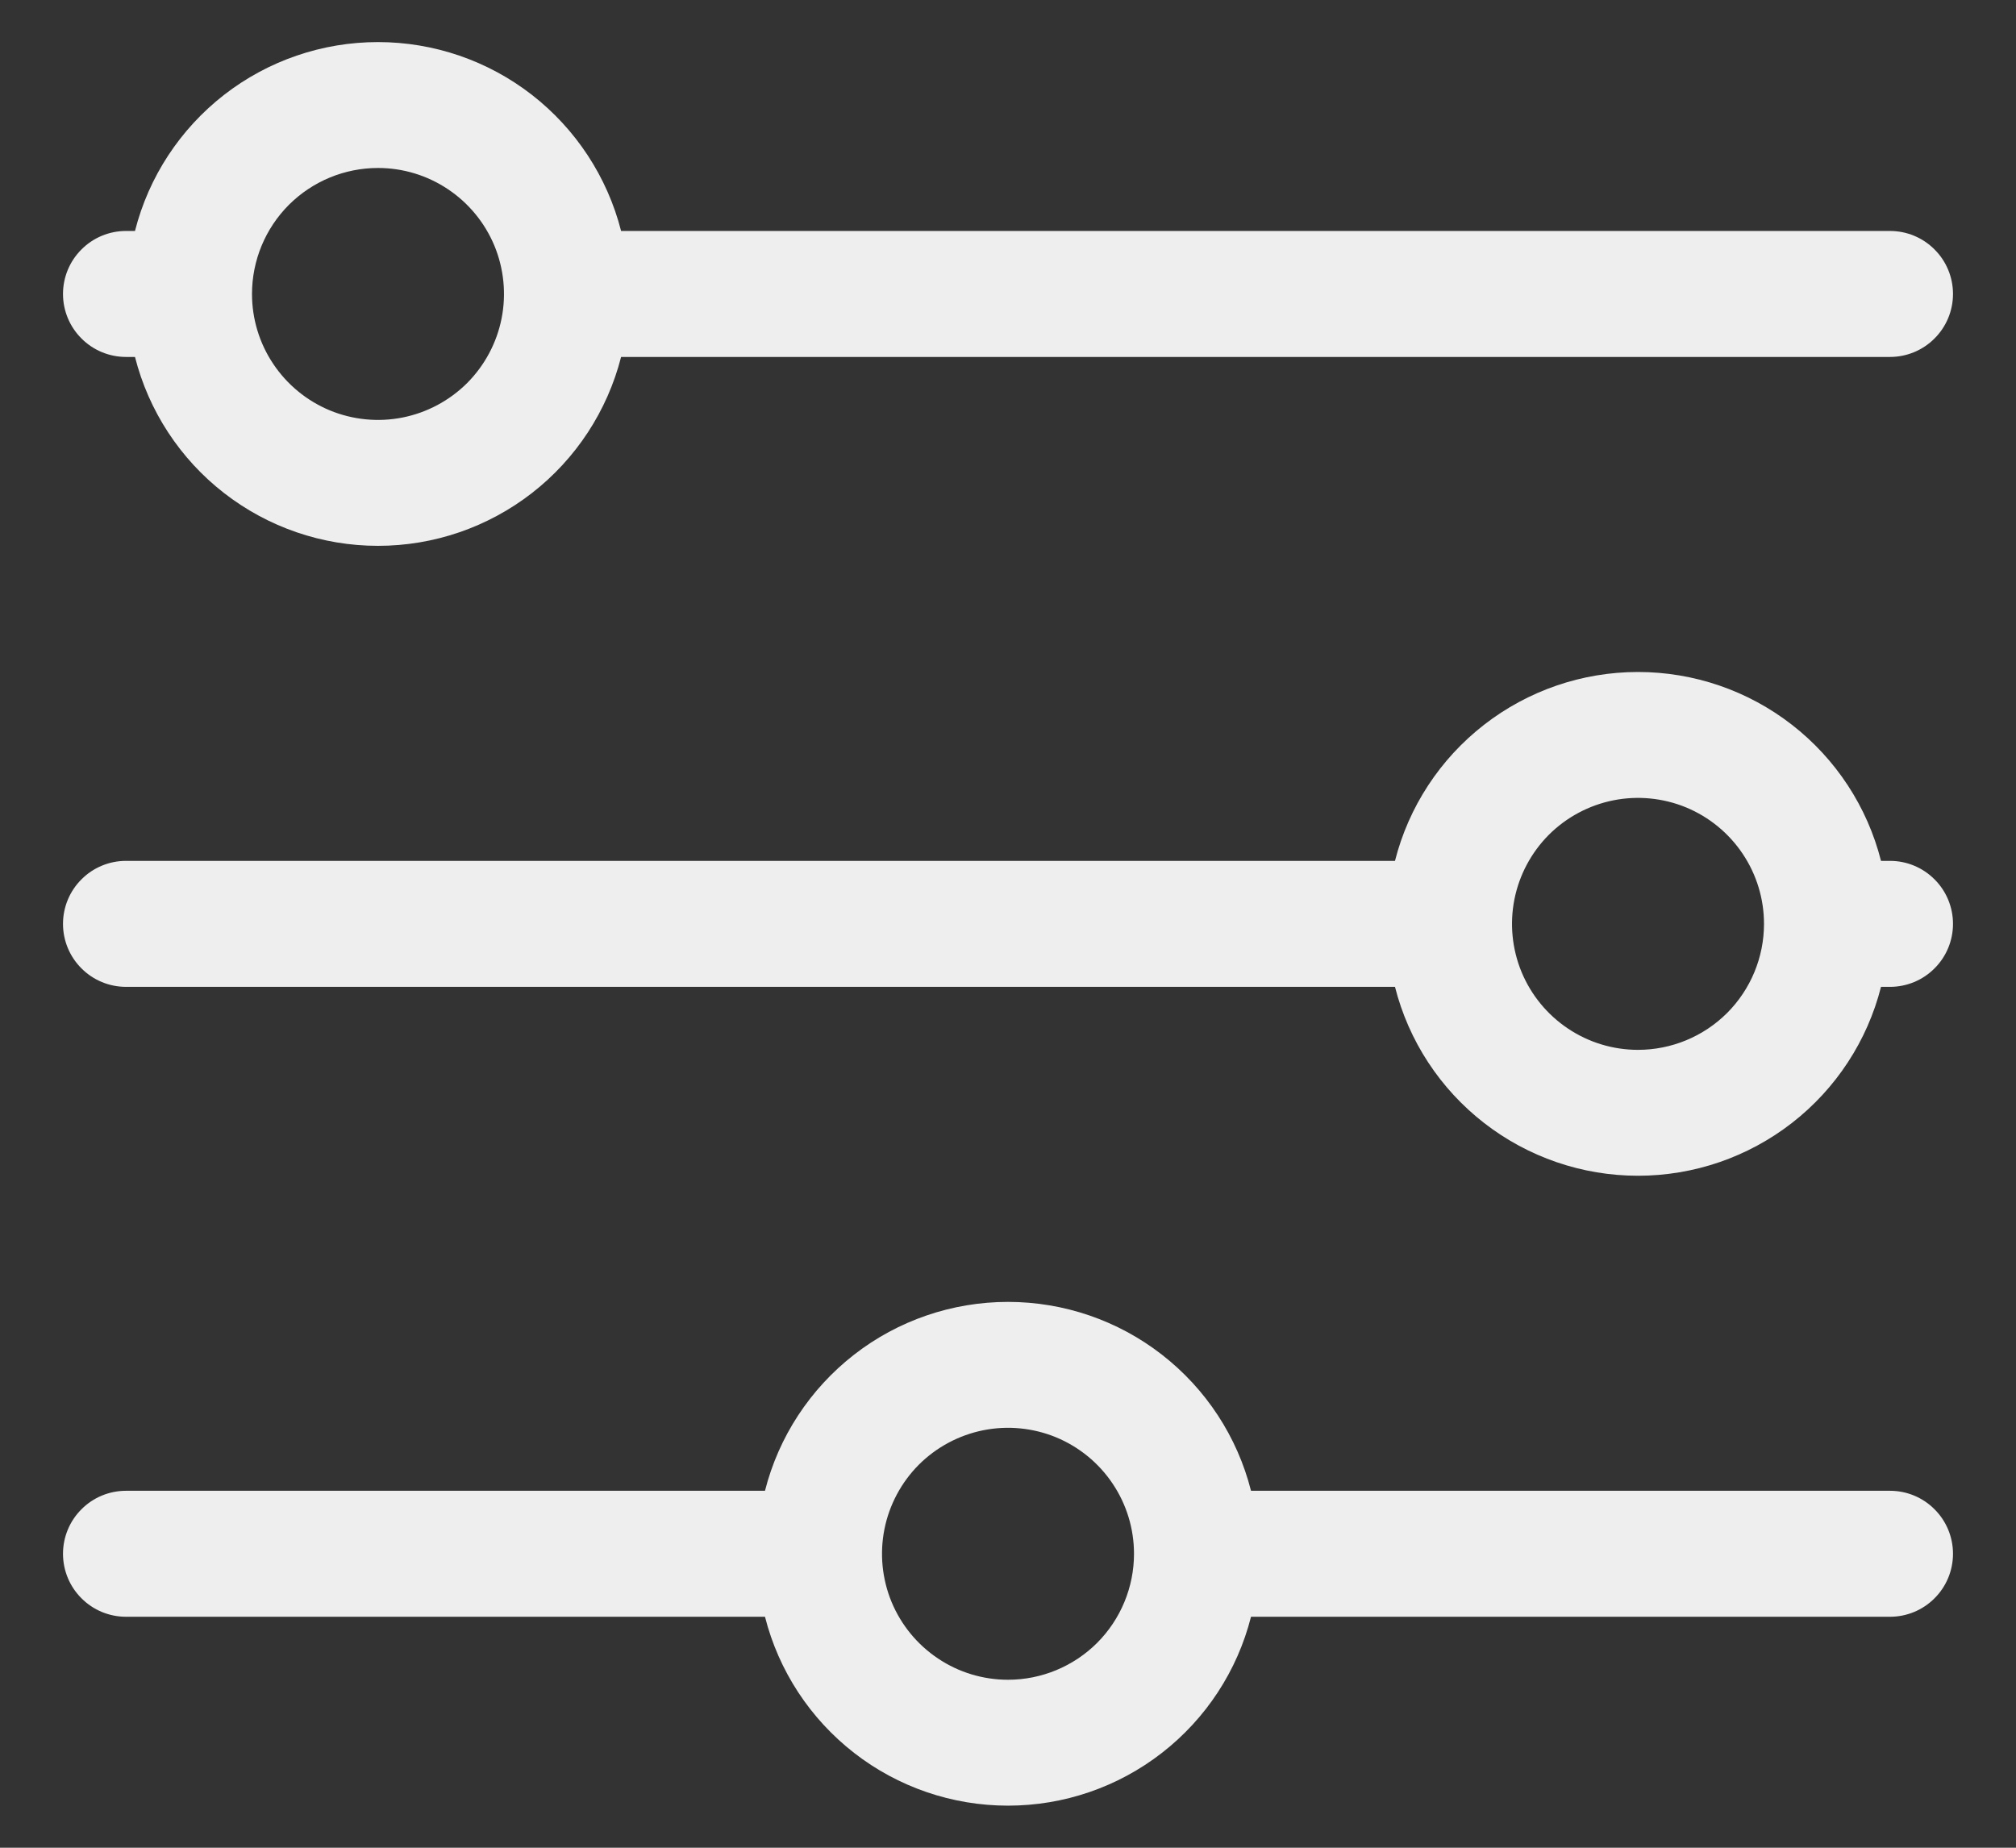 <svg width="24" height="22" viewBox="0 0 24 22" fill="none" xmlns="http://www.w3.org/2000/svg">
<rect x="0" y="0" width="24" height="22" fill="#333333" stroke="none"/>
<path d="M1.5 4.25H1.607C1.77 4.893 2.144 5.464 2.668 5.871C3.192 6.278 3.836 6.499 4.5 6.499C5.164 6.499 5.808 6.278 6.332 5.871C6.856 5.464 7.23 4.893 7.394 4.25H22.5C22.699 4.25 22.89 4.171 23.03 4.03C23.171 3.89 23.25 3.699 23.25 3.5C23.25 3.301 23.171 3.11 23.03 2.97C22.89 2.829 22.699 2.75 22.5 2.75H7.394C7.23 2.107 6.856 1.537 6.332 1.129C5.808 0.722 5.164 0.501 4.5 0.501C3.836 0.501 3.192 0.722 2.668 1.129C2.144 1.537 1.77 2.107 1.607 2.75H1.5C1.301 2.75 1.11 2.829 0.97 2.97C0.829 3.11 0.75 3.301 0.75 3.5C0.75 3.699 0.829 3.89 0.97 4.03C1.11 4.171 1.301 4.25 1.5 4.25ZM4.5 2C4.797 2 5.087 2.088 5.333 2.253C5.58 2.418 5.772 2.652 5.886 2.926C5.999 3.2 6.029 3.502 5.971 3.793C5.913 4.084 5.77 4.351 5.561 4.561C5.351 4.77 5.084 4.913 4.793 4.971C4.502 5.029 4.2 4.999 3.926 4.886C3.652 4.772 3.418 4.58 3.253 4.333C3.088 4.087 3 3.797 3 3.5C3 3.102 3.158 2.721 3.439 2.439C3.721 2.158 4.102 2 4.5 2ZM22.5 10.25H22.393C22.23 9.607 21.857 9.037 21.332 8.629C20.808 8.222 20.164 8.001 19.5 8.001C18.836 8.001 18.192 8.222 17.668 8.629C17.143 9.037 16.77 9.607 16.607 10.25H1.5C1.301 10.25 1.11 10.329 0.97 10.47C0.829 10.61 0.75 10.801 0.75 11C0.75 11.199 0.829 11.39 0.97 11.53C1.11 11.671 1.301 11.75 1.5 11.75H16.607C16.77 12.393 17.143 12.963 17.668 13.371C18.192 13.778 18.836 13.999 19.5 13.999C20.164 13.999 20.808 13.778 21.332 13.371C21.857 12.963 22.23 12.393 22.393 11.75H22.5C22.699 11.75 22.89 11.671 23.03 11.53C23.171 11.39 23.25 11.199 23.25 11C23.25 10.801 23.171 10.61 23.03 10.47C22.89 10.329 22.699 10.25 22.5 10.25ZM19.5 12.5C19.203 12.5 18.913 12.412 18.667 12.247C18.42 12.082 18.228 11.848 18.114 11.574C18.001 11.3 17.971 10.998 18.029 10.707C18.087 10.416 18.23 10.149 18.439 9.939C18.649 9.73 18.916 9.587 19.207 9.529C19.498 9.471 19.8 9.501 20.074 9.614C20.348 9.728 20.582 9.92 20.747 10.167C20.912 10.413 21 10.703 21 11C21 11.398 20.842 11.779 20.561 12.061C20.279 12.342 19.898 12.5 19.5 12.5ZM22.5 17.75H14.893C14.73 17.107 14.357 16.537 13.832 16.129C13.309 15.722 12.664 15.501 12 15.501C11.336 15.501 10.691 15.722 10.168 16.129C9.644 16.537 9.27 17.107 9.107 17.75H1.5C1.301 17.75 1.11 17.829 0.97 17.97C0.829 18.11 0.75 18.301 0.75 18.5C0.75 18.699 0.829 18.89 0.97 19.03C1.11 19.171 1.301 19.25 1.5 19.25H9.107C9.27 19.893 9.644 20.463 10.168 20.871C10.691 21.278 11.336 21.499 12 21.499C12.664 21.499 13.309 21.278 13.832 20.871C14.357 20.463 14.73 19.893 14.893 19.25H22.5C22.699 19.25 22.89 19.171 23.03 19.03C23.171 18.89 23.25 18.699 23.25 18.5C23.25 18.301 23.171 18.11 23.03 17.97C22.89 17.829 22.699 17.75 22.5 17.75ZM12 20C11.703 20 11.413 19.912 11.167 19.747C10.92 19.582 10.728 19.348 10.614 19.074C10.501 18.8 10.471 18.498 10.529 18.207C10.587 17.916 10.73 17.649 10.939 17.439C11.149 17.23 11.416 17.087 11.707 17.029C11.998 16.971 12.3 17.001 12.574 17.114C12.848 17.228 13.082 17.42 13.247 17.667C13.412 17.913 13.5 18.203 13.5 18.5C13.5 18.898 13.342 19.279 13.061 19.561C12.779 19.842 12.398 20 12 20Z" fill="#EEEEEE"/>
</svg>
